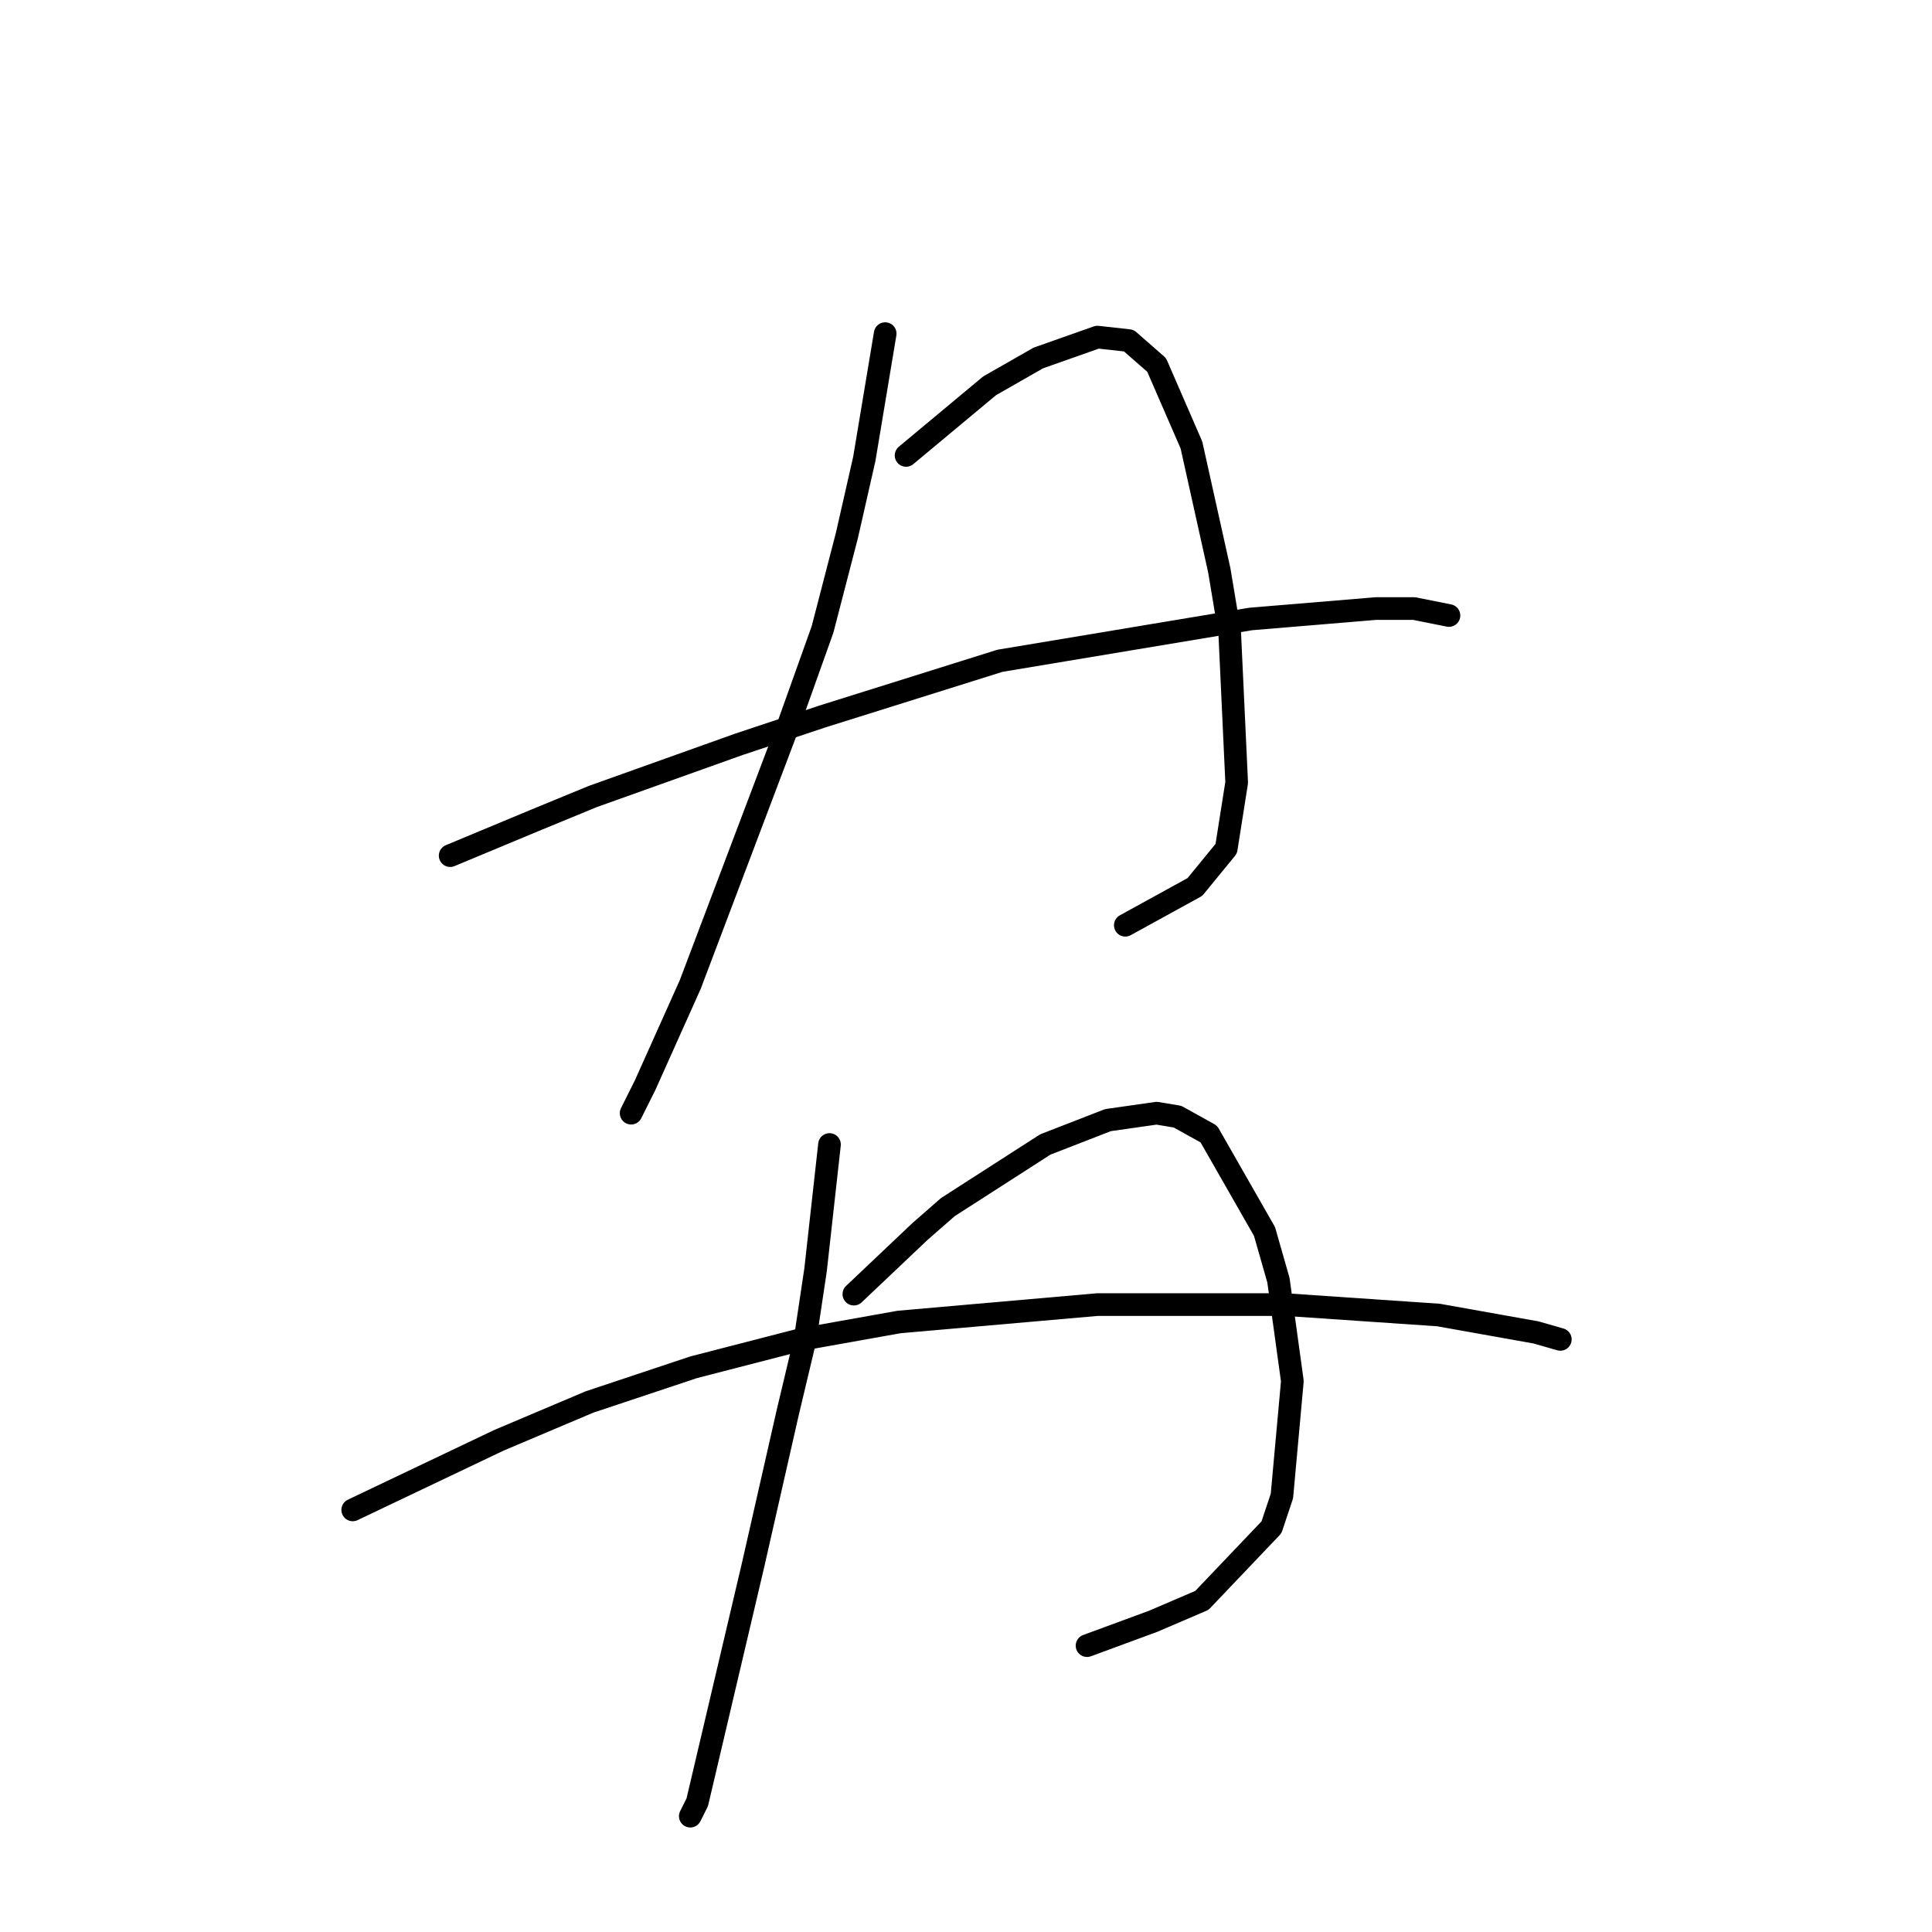 <?xml version="1.0" standalone="no"?>
    <svg width="256" height="256" xmlns="http://www.w3.org/2000/svg" version="1.1">
    <polyline stroke="black" stroke-width="3" stroke-linecap="round" fill="transparent" stroke-linejoin="round" points="117.291 44.207 114.524 60.808 112.218 70.953 108.99 83.404 104.379 96.315 91.467 130.44 85.472 143.813 83.628 147.502 83.628 147.502 " />
        <polyline stroke="black" stroke-width="3" stroke-linecap="round" fill="transparent" stroke-linejoin="round" points="120.058 60.347 131.125 51.124 134.353 49.279 137.581 47.435 145.42 44.668 149.571 45.129 153.26 48.357 157.871 58.963 161.56 75.564 162.944 83.865 163.866 103.694 162.483 112.455 158.332 117.528 149.109 122.6 149.109 122.6 " />
        <polyline stroke="black" stroke-width="3" stroke-linecap="round" fill="transparent" stroke-linejoin="round" points="59.649 113.377 70.716 108.766 78.555 105.538 97.923 98.621 108.99 94.932 132.509 87.554 165.71 82.02 182.311 80.637 187.384 80.637 191.995 81.559 191.995 81.559 " />
        <polyline stroke="black" stroke-width="3" stroke-linecap="round" fill="transparent" stroke-linejoin="round" points="109.913 151.652 108.068 168.253 106.685 177.476 104.379 187.16 99.768 207.45 94.234 230.968 92.39 238.807 91.467 240.652 91.467 240.652 " />
        <polyline stroke="black" stroke-width="3" stroke-linecap="round" fill="transparent" stroke-linejoin="round" points="113.141 171.481 121.902 163.18 125.591 159.952 138.503 151.652 146.804 148.424 153.26 147.502 156.027 147.963 160.177 150.269 167.555 163.18 169.4 169.636 171.244 183.009 169.861 198.227 168.477 202.377 159.255 212.061 152.799 214.828 144.037 218.056 144.037 218.056 " />
        <polyline stroke="black" stroke-width="3" stroke-linecap="round" fill="transparent" stroke-linejoin="round" points="46.737 200.071 66.105 190.849 78.094 185.776 91.928 181.165 106.224 177.476 119.135 175.17 145.42 172.864 170.322 172.864 190.612 174.248 203.524 176.553 206.752 177.476 206.752 177.476 " />
        </svg>